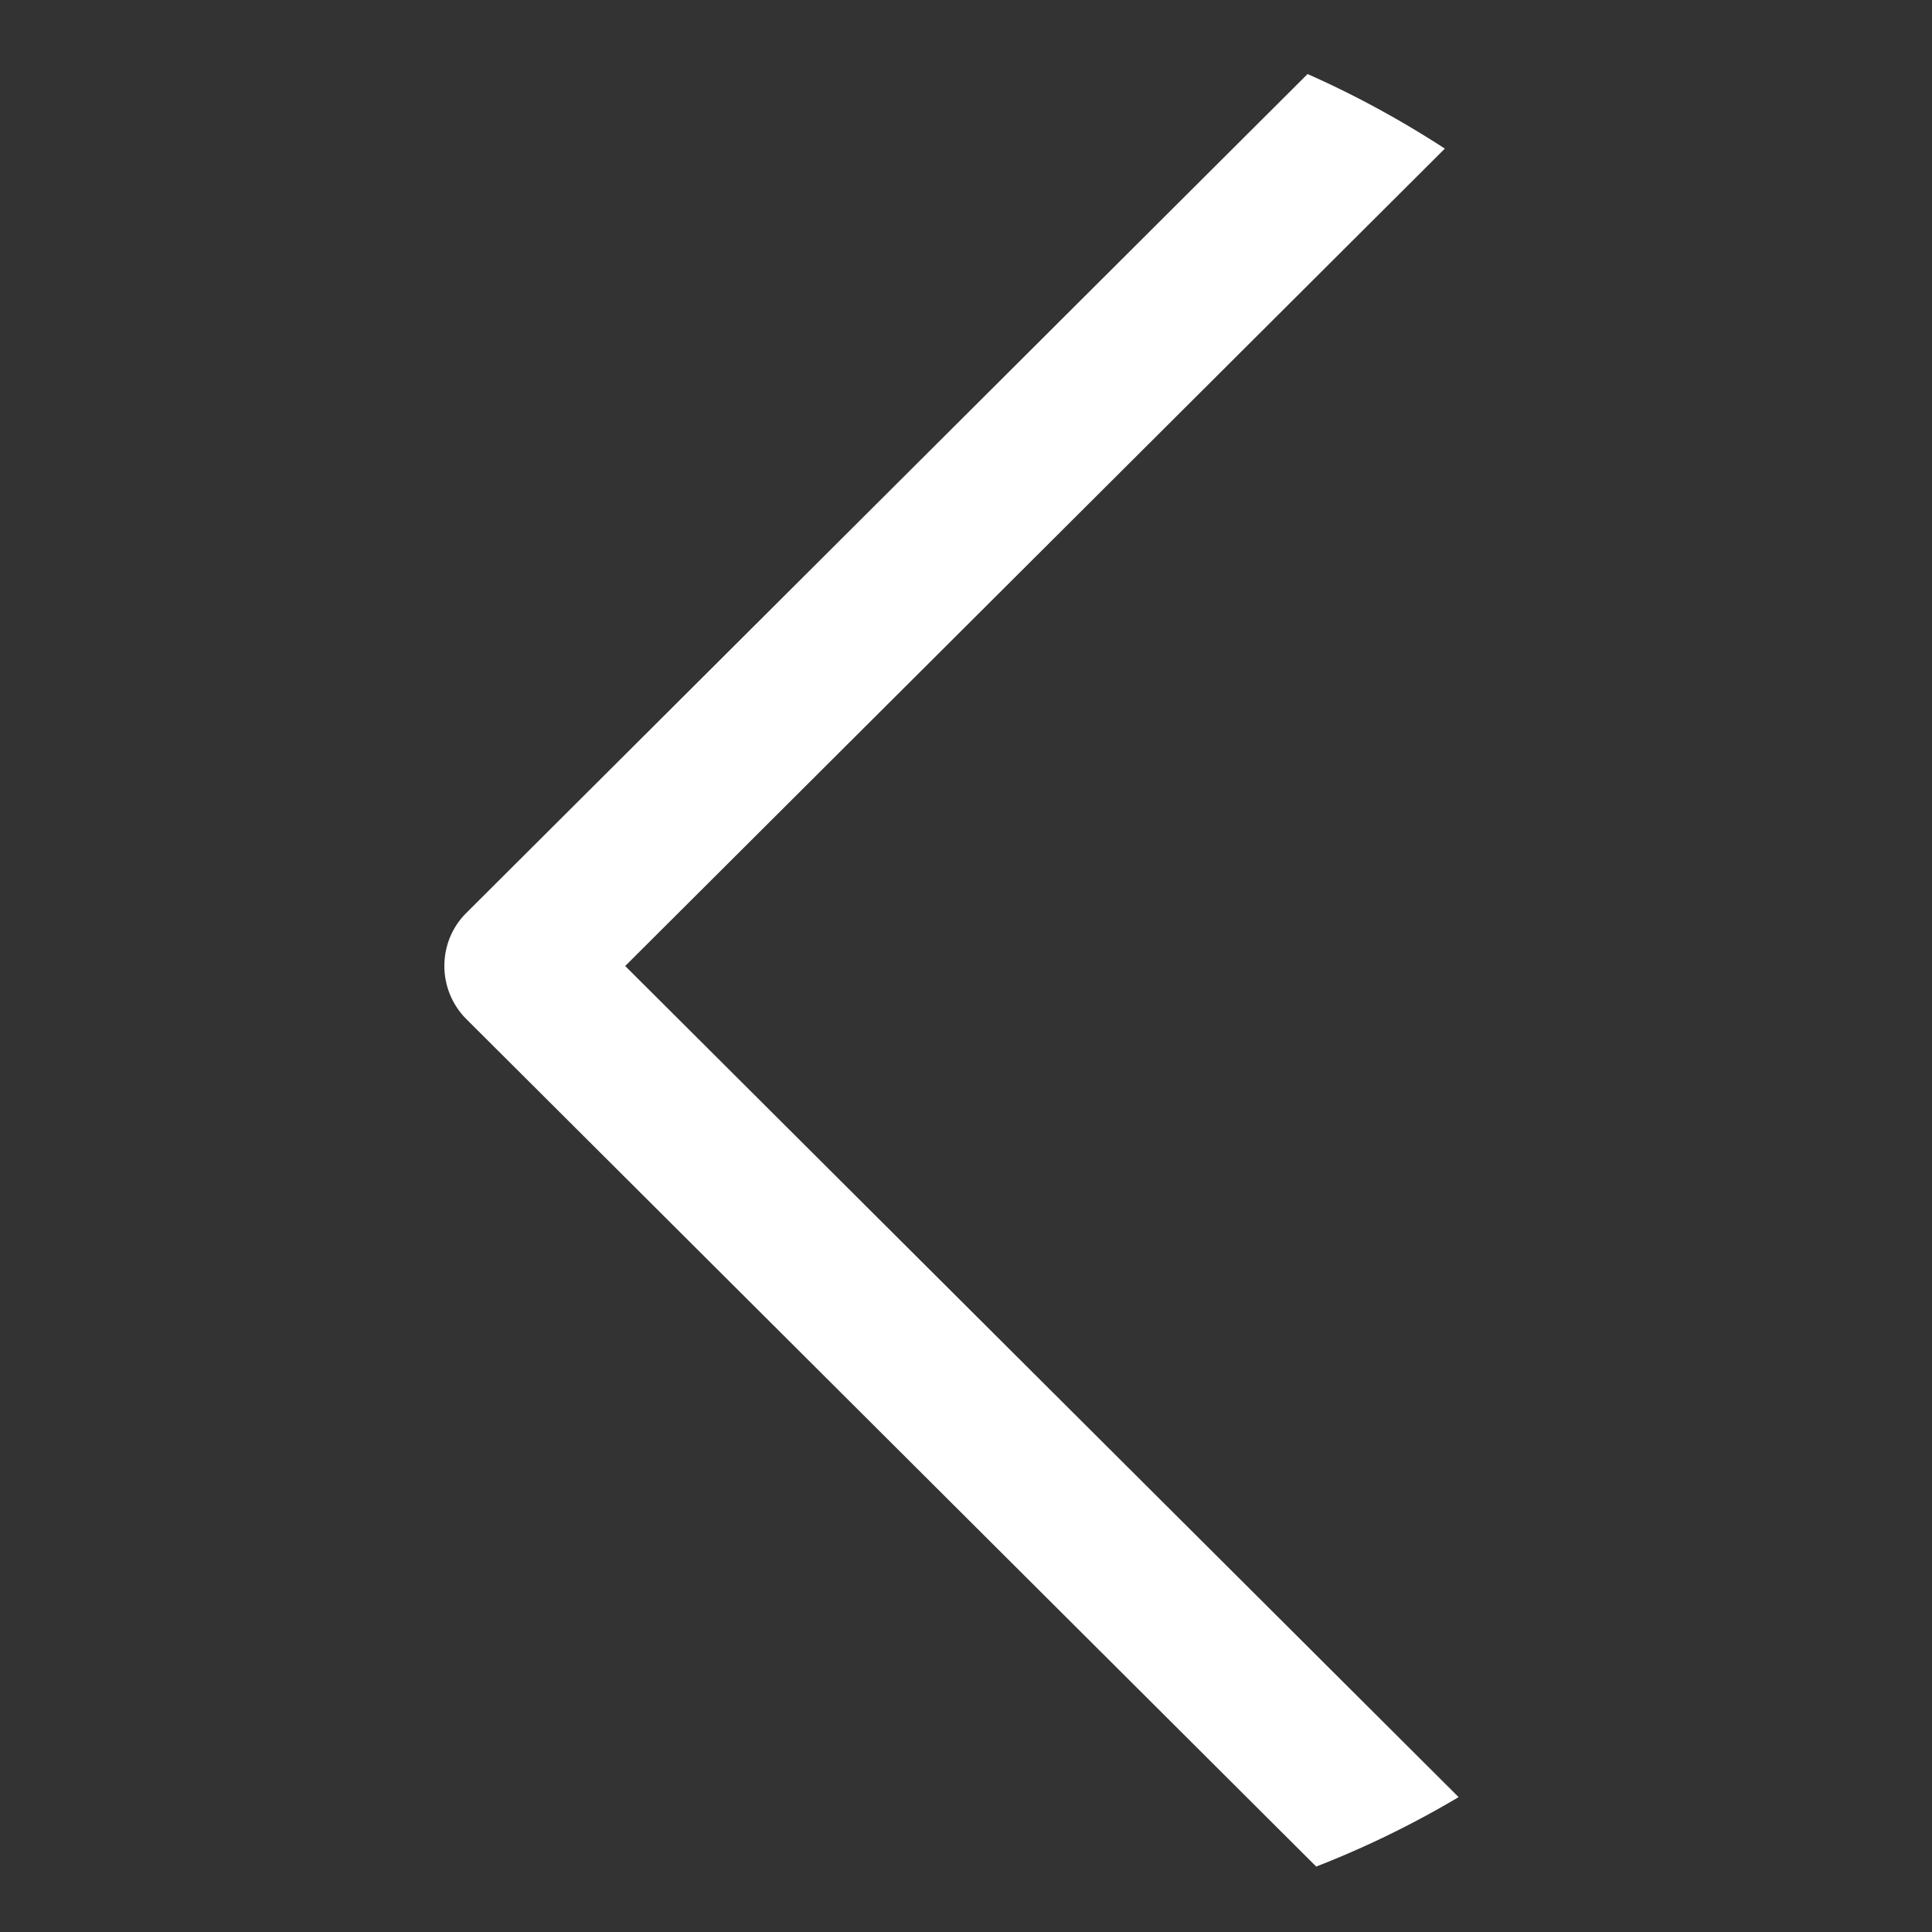 <svg width="10" height="10" viewBox="0 0 10 10" fill="none" xmlns="http://www.w3.org/2000/svg">
<rect x="0" y="0" width="10" height="10" fill="#333333" stroke="none"/>
<g clip-path="url(#clip0)">
<path d="M2.413 5.274L7.039 9.887C7.19 10.038 7.436 10.038 7.587 9.886C7.738 9.735 7.738 9.489 7.586 9.338L3.236 5L7.586 0.662C7.738 0.511 7.738 0.266 7.587 0.114C7.511 0.038 7.412 1.90735e-06 7.313 1.90735e-06C7.213 1.90735e-06 7.114 0.038 7.039 0.113L2.413 4.726C2.34 4.798 2.3 4.897 2.3 5C2.3 5.103 2.341 5.202 2.413 5.274Z" fill="white"/>
</g>
<defs>
<clipPath id="clip0">
<rect x="10" y="10" width="10" height="10" rx="5" transform="rotate(180 10 10)" fill="white"/>
</clipPath>
</defs>
</svg>
